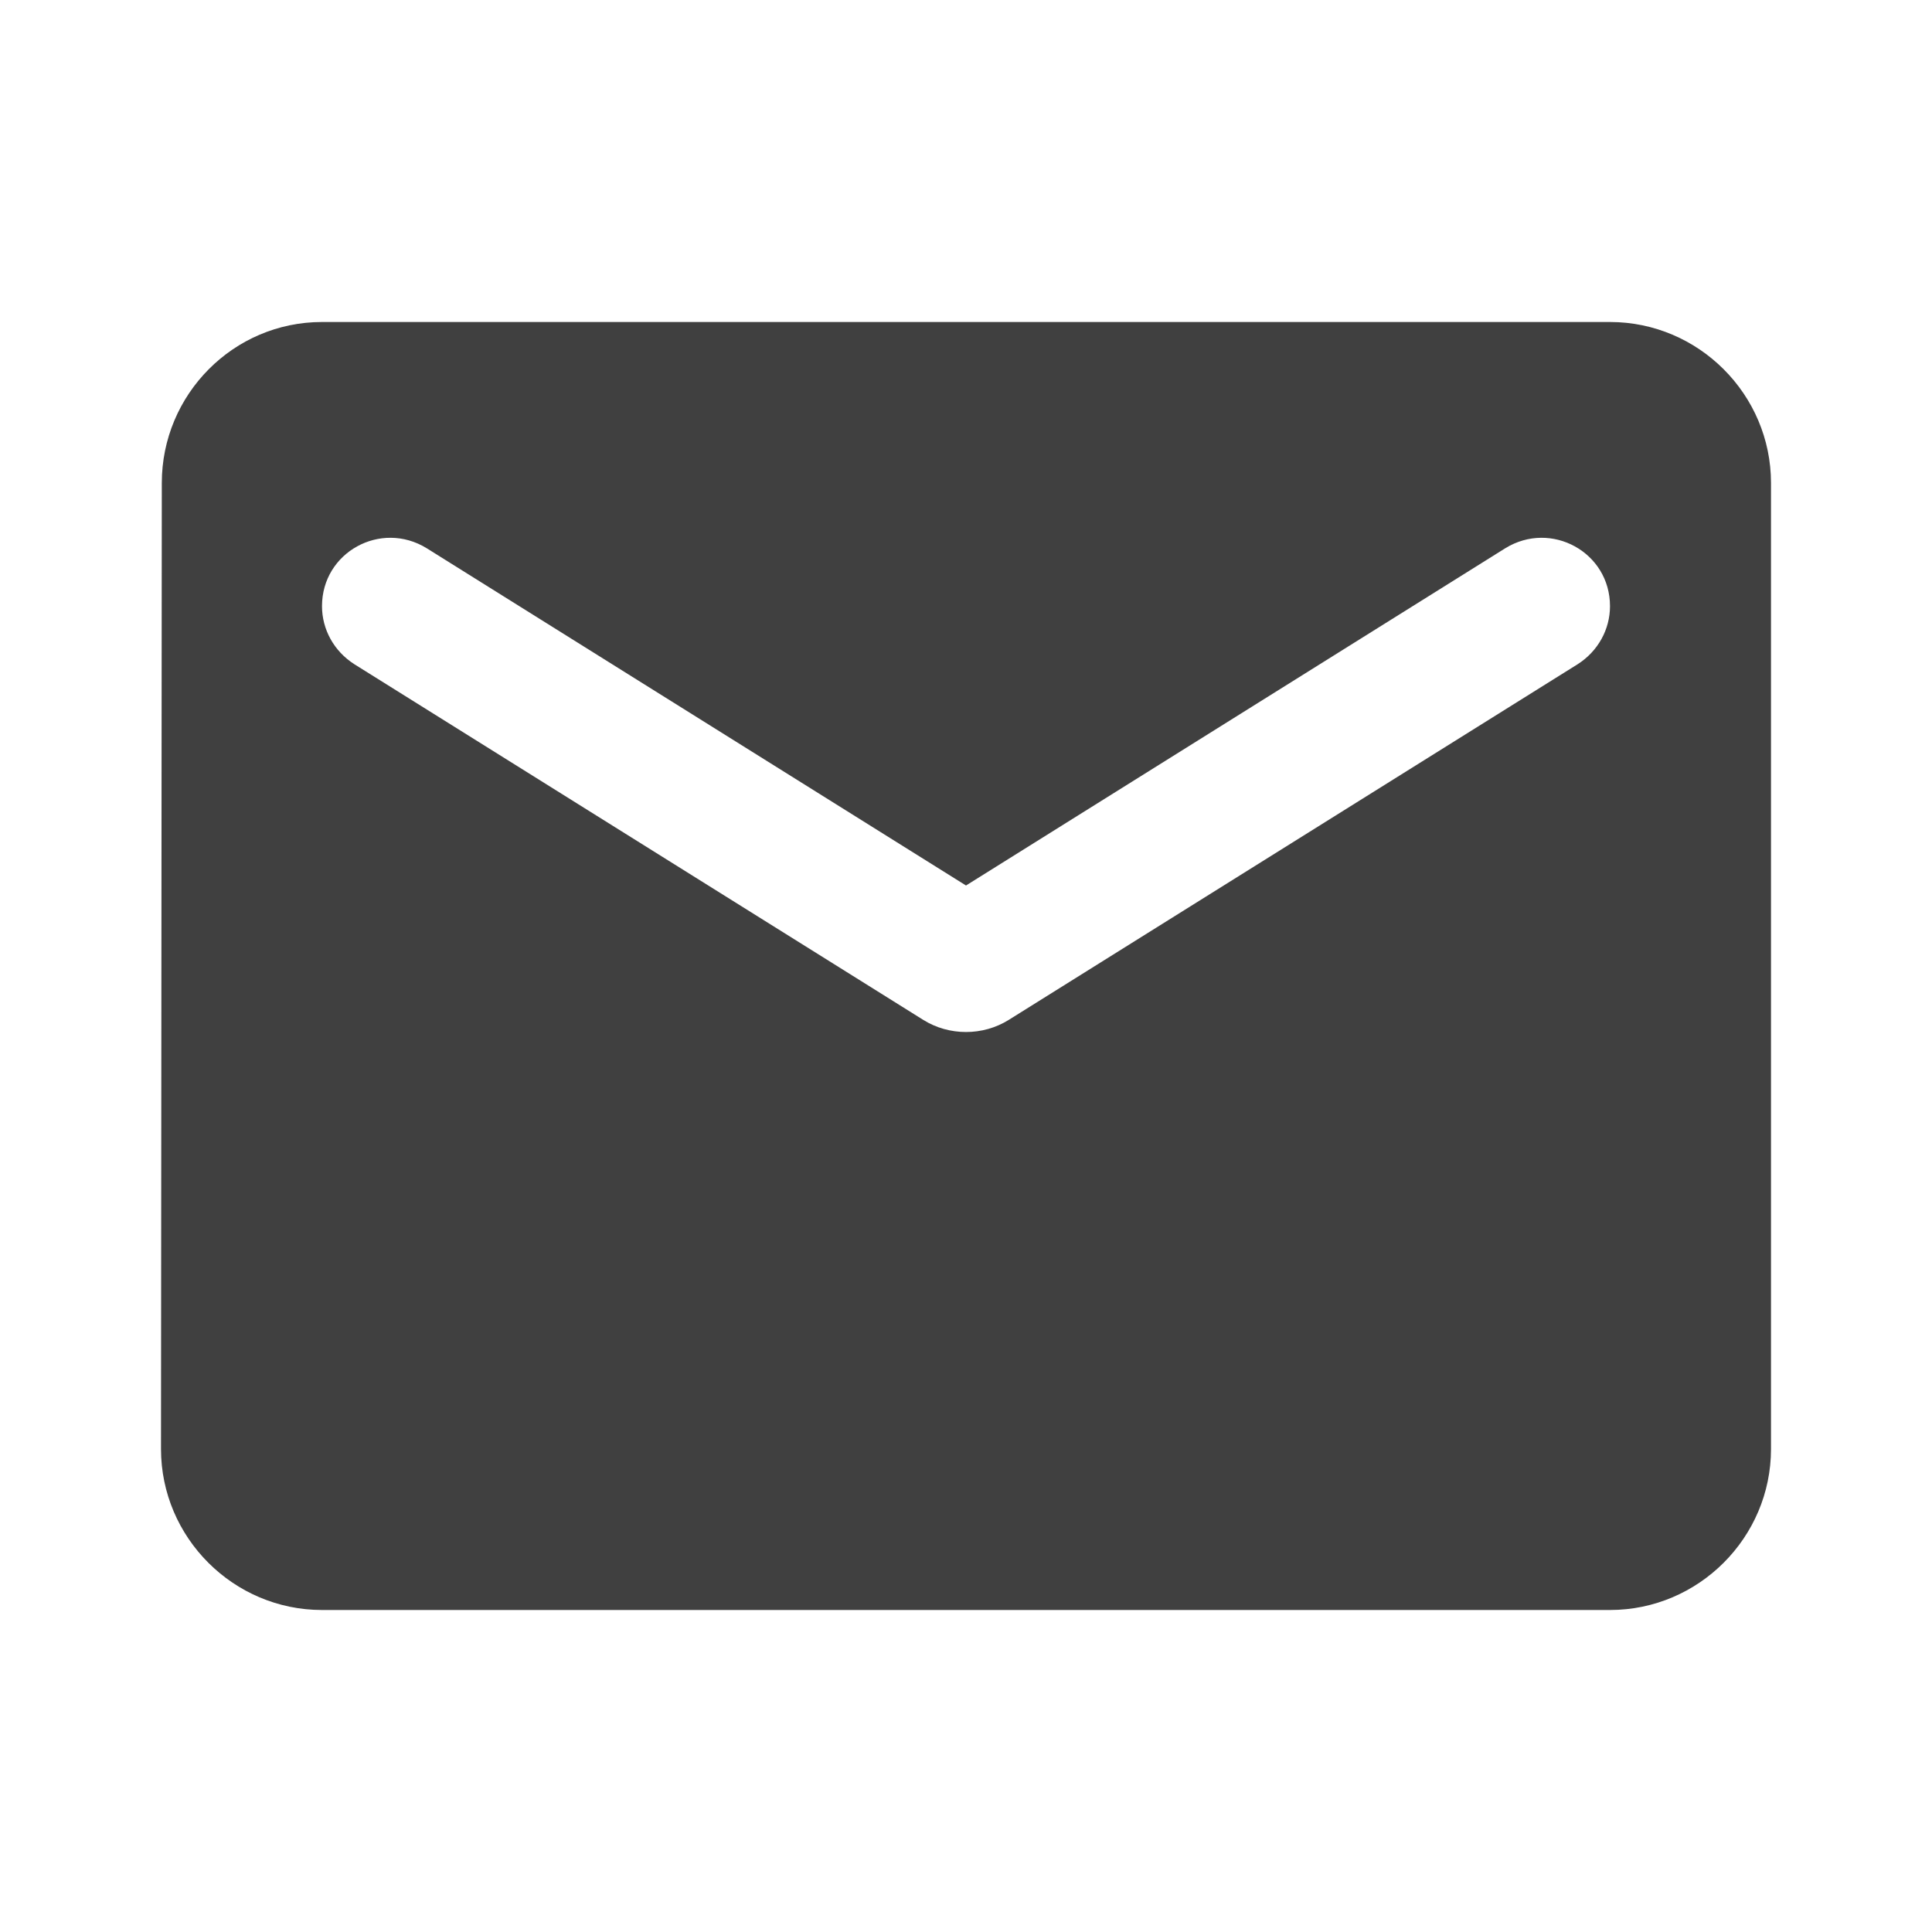 <?xml version="1.0" encoding="UTF-8"?>
<!--
Soliguide: Useful information for those who need it

SPDX-FileCopyrightText: © 2025 Solinum

SPDX-License-Identifier: AGPL-3.0-only

This program is free software: you can redistribute it and/or modify
it under the terms of the GNU Affero General Public License as published
by the Free Software Foundation, either version 3 of the License, or
(at your option) any later version.

This program is distributed in the hope that it will be useful,
but WITHOUT ANY WARRANTY; without even the implied warranty of
MERCHANTABILITY or FITNESS FOR A PARTICULAR PURPOSE.  See the
GNU Affero General Public License for more details.

You should have received a copy of the GNU Affero General Public License
along with this program.  If not, see <https://www.gnu.org/licenses/>.
-->
<svg width="48" height="48" viewBox="0 0 48 48" fill="none" xmlns="http://www.w3.org/2000/svg">
<path d="M40 8H8C5.8 8 4.02 9.8 4.02 12L4 36C4 38.2 5.8 40 8 40H40C42.2 40 44 38.2 44 36V12C44 9.8 42.2 8 40 8ZM39.2 16.5L25.06 25.34C24.42 25.74 23.58 25.74 22.94 25.34L8.8 16.5C8.3 16.18 8 15.64 8 15.06C8 13.72 9.46 12.92 10.6 13.62L24 22L37.4 13.62C38.54 12.92 40 13.72 40 15.06C40 15.64 39.7 16.18 39.2 16.5Z" fill="#404040"/>
</svg>
